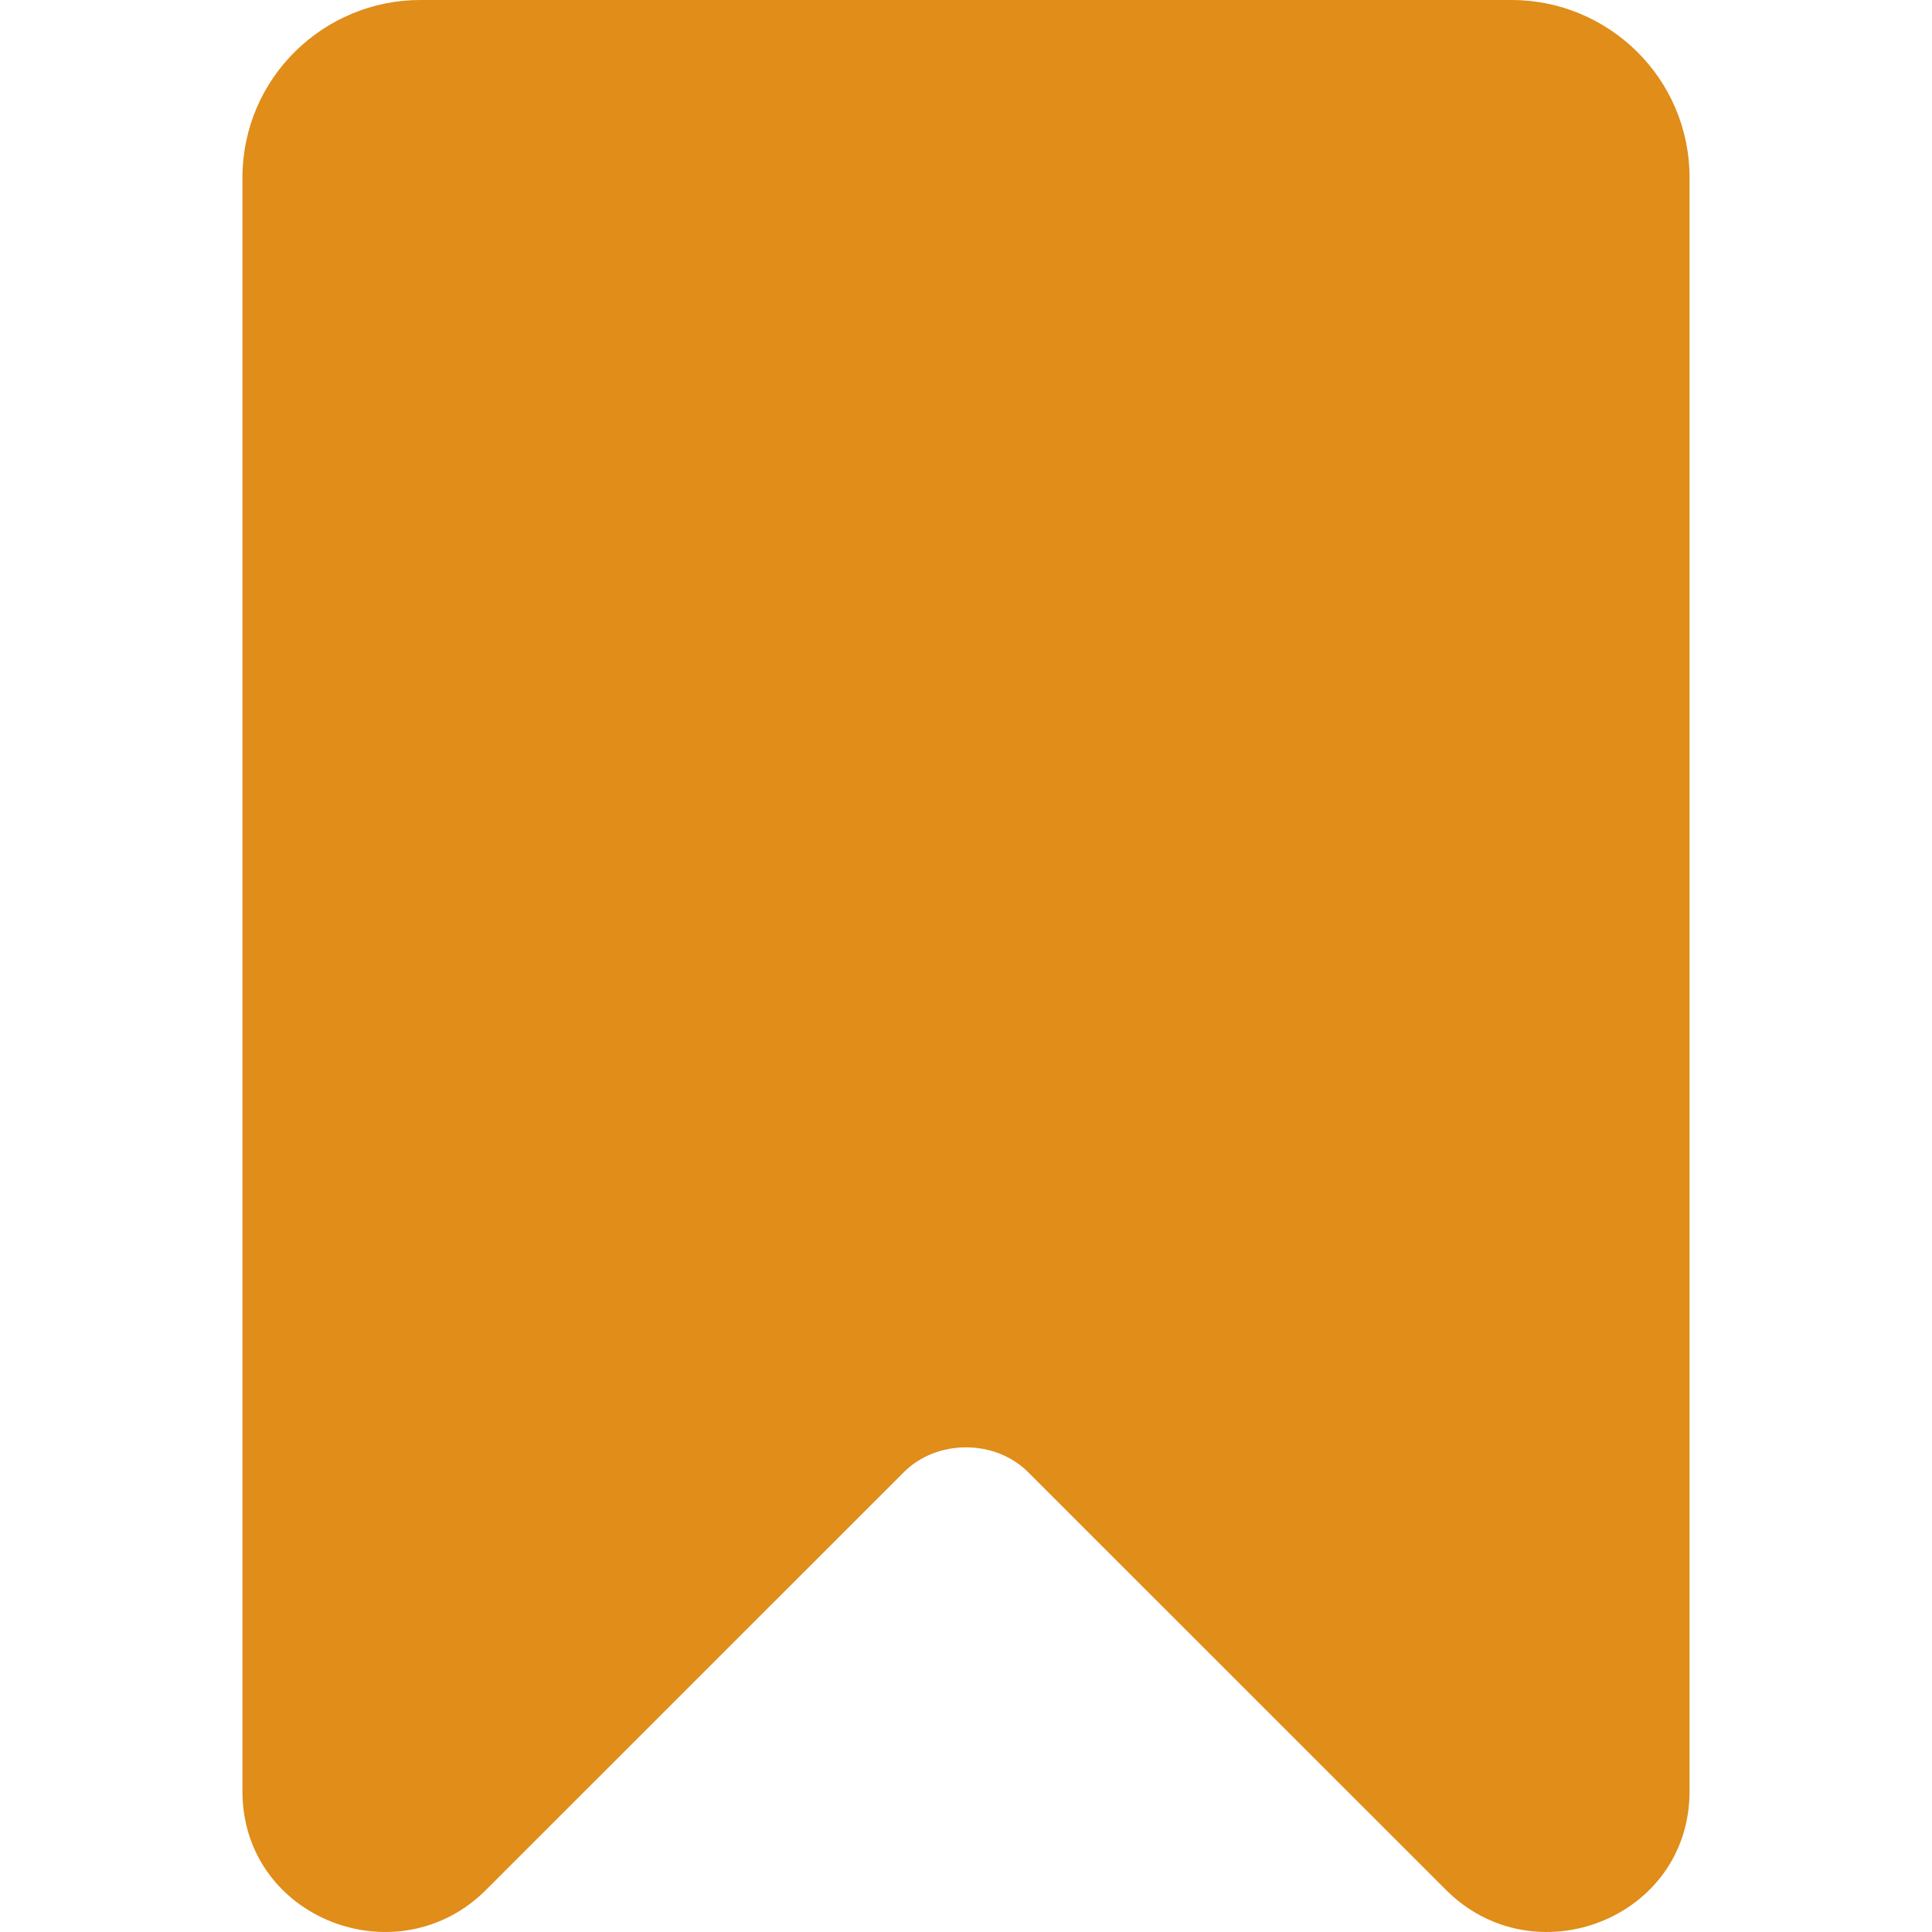<svg xmlns="http://www.w3.org/2000/svg" version="1.1" xmlns:xlink="http://www.w3.org/1999/xlink" width="512" height="512" x="0" y="0" viewBox="0 0 511.958 511.958" style="enable-background:new 0 0 512 512" xml:space="preserve" class=""><g><path d="M400.579 0h-289.2C85.892 0 64.246 20.556 64.246 47.133v427.63c.075 33.733 41.277 49.561 64.701 25.882l110.235-110.204c8.834-9.216 24.76-9.216 33.594 0l110.235 110.204c23.434 23.688 64.631 7.836 64.701-25.882V47.133C447.712 20.556 426.066 0 400.579 0z" fill="#e08d19" opacity="1" data-original="#000000" class=""></path></g></svg>